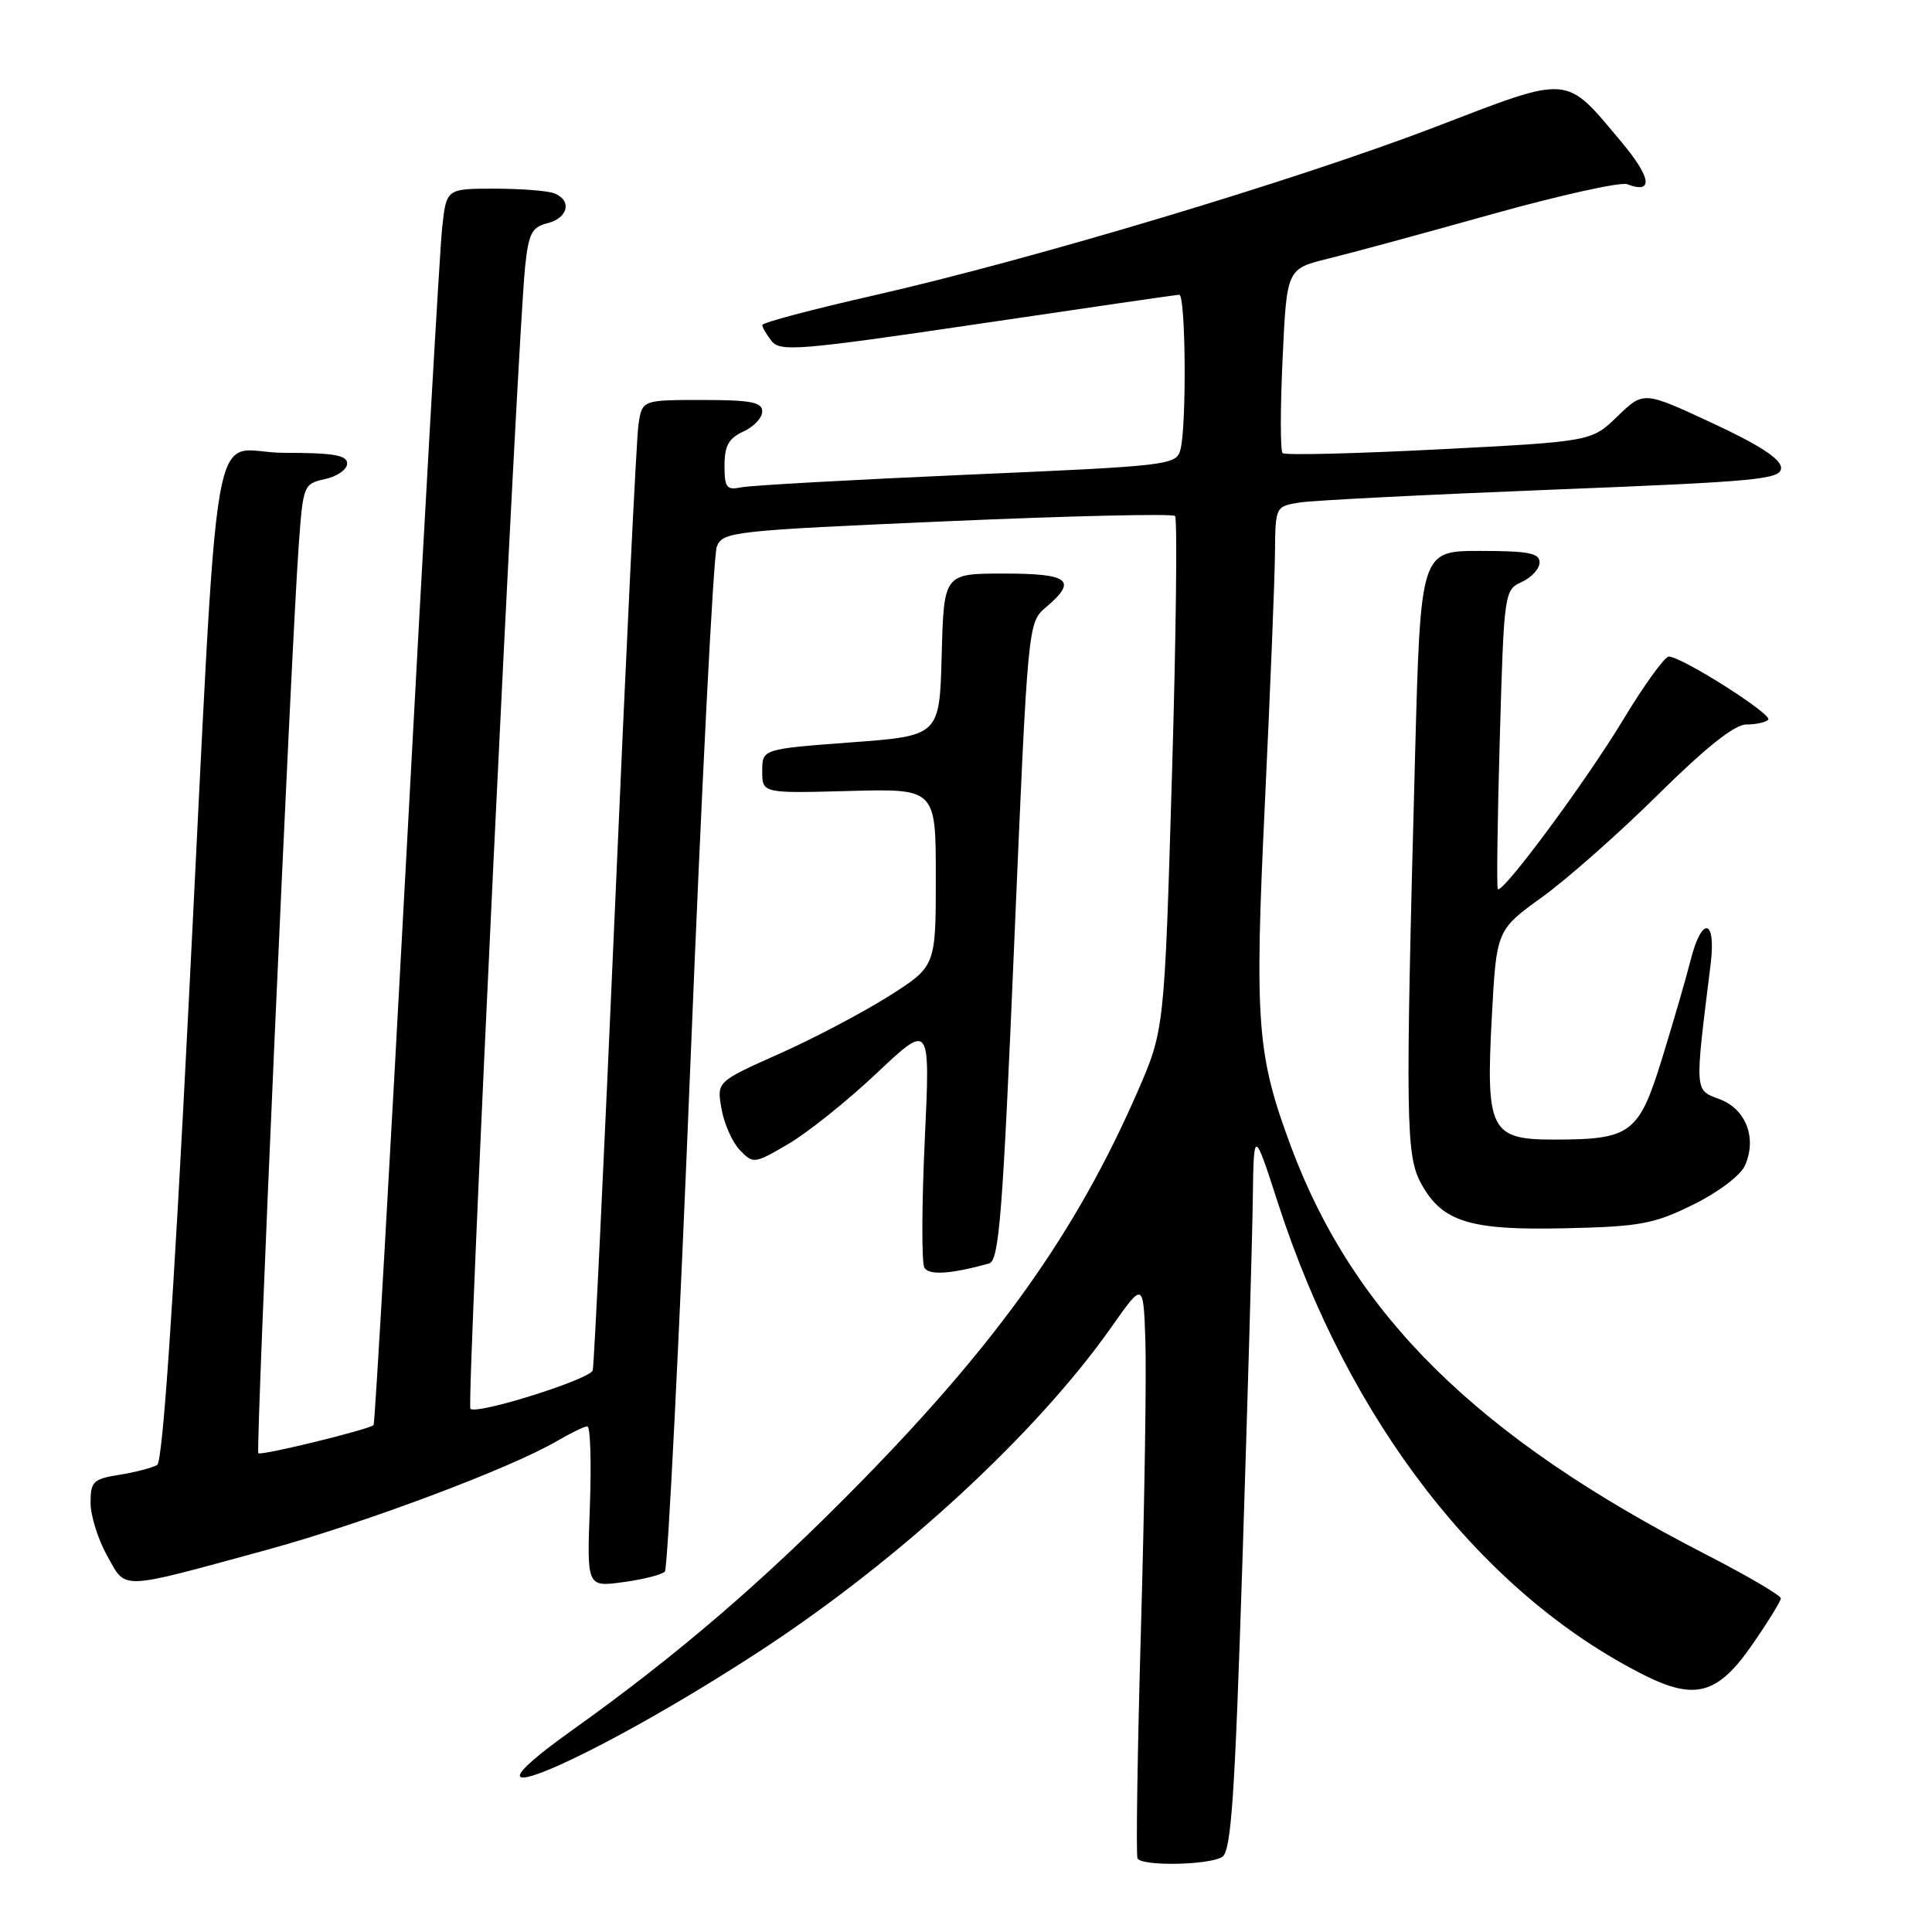<?xml version="1.0" encoding="UTF-8" standalone="no"?>
<!DOCTYPE svg PUBLIC "-//W3C//DTD SVG 1.1//EN" "http://www.w3.org/Graphics/SVG/1.1/DTD/svg11.dtd" >
<svg xmlns="http://www.w3.org/2000/svg" xmlns:xlink="http://www.w3.org/1999/xlink" version="1.1" viewBox="0 0 256 256">
 <g >
 <path fill="currentColor"
d=" M 161.95 246.05 C 163.14 245.30 163.62 238.22 164.63 206.82 C 165.31 185.74 165.93 164.22 166.00 159.00 C 166.13 149.50 166.13 149.50 169.37 159.50 C 178.73 188.40 196.36 211.12 217.82 221.94 C 224.60 225.35 227.61 224.52 232.13 218.00 C 234.23 214.97 235.96 212.18 235.97 211.79 C 235.99 211.41 231.47 208.76 225.94 205.92 C 195.79 190.43 179.35 174.25 171.04 151.87 C 166.54 139.75 166.22 135.59 167.60 106.50 C 168.31 91.65 168.91 76.71 168.94 73.30 C 169.00 67.09 169.00 67.09 172.25 66.58 C 174.04 66.30 189.11 65.54 205.75 64.88 C 233.06 63.80 236.00 63.52 236.00 61.99 C 236.00 60.83 233.13 58.96 226.89 56.06 C 217.78 51.82 217.78 51.82 214.33 55.16 C 210.89 58.50 210.89 58.50 190.69 59.54 C 179.59 60.11 170.25 60.34 169.95 60.04 C 169.64 59.74 169.64 54.13 169.95 47.56 C 170.50 35.62 170.50 35.62 176.00 34.27 C 179.03 33.53 188.82 30.87 197.77 28.36 C 206.73 25.86 214.75 24.08 215.61 24.41 C 219.12 25.75 218.83 23.57 214.87 18.84 C 207.30 9.80 208.27 9.88 190.24 16.80 C 171.92 23.83 136.87 34.35 115.76 39.15 C 107.65 40.99 101.01 42.75 101.01 43.06 C 101.00 43.37 101.56 44.33 102.25 45.20 C 103.38 46.63 105.96 46.42 129.50 42.94 C 143.80 40.82 155.84 39.07 156.25 39.05 C 157.12 38.99 157.25 56.46 156.41 59.60 C 155.86 61.63 154.94 61.74 128.17 62.90 C 112.95 63.57 99.49 64.32 98.25 64.57 C 96.27 64.98 96.00 64.63 96.00 61.68 C 96.00 59.07 96.56 58.07 98.50 57.18 C 99.88 56.56 101.00 55.36 101.00 54.52 C 101.00 53.29 99.50 53.00 93.05 53.00 C 85.09 53.00 85.09 53.00 84.60 56.25 C 84.33 58.04 82.94 86.72 81.50 120.00 C 80.05 153.28 78.72 180.98 78.54 181.58 C 78.15 182.78 63.16 187.50 62.33 186.67 C 61.80 186.14 68.56 45.17 69.58 35.34 C 70.04 30.92 70.47 30.10 72.56 29.57 C 75.31 28.88 75.82 26.53 73.42 25.61 C 72.55 25.27 68.98 25.00 65.49 25.00 C 59.14 25.00 59.14 25.00 58.58 30.25 C 58.27 33.14 56.17 69.92 53.92 112.00 C 51.66 154.07 49.68 188.65 49.50 188.83 C 48.93 189.41 34.59 192.92 34.23 192.56 C 33.86 192.19 38.58 86.06 39.58 72.31 C 40.16 64.26 40.22 64.11 43.08 63.48 C 44.69 63.13 46.00 62.20 46.00 61.42 C 46.00 60.31 44.19 60.00 37.59 60.00 C 27.58 60.00 29.19 50.56 24.95 133.96 C 22.96 173.15 21.55 193.66 20.83 194.11 C 20.22 194.48 17.99 195.07 15.86 195.41 C 12.34 195.97 12.00 196.30 12.00 199.13 C 12.00 200.83 12.99 203.99 14.20 206.15 C 16.77 210.72 15.54 210.77 35.23 205.40 C 48.04 201.91 67.66 194.56 73.81 190.94 C 75.63 189.88 77.44 189.00 77.83 189.00 C 78.23 189.00 78.37 193.79 78.16 199.65 C 77.76 210.30 77.76 210.30 82.59 209.64 C 85.25 209.28 87.73 208.65 88.10 208.24 C 88.48 207.83 90.00 177.57 91.48 141.00 C 92.96 104.42 94.53 73.57 94.98 72.43 C 95.76 70.45 97.01 70.31 125.45 69.07 C 141.76 68.36 155.37 68.04 155.70 68.37 C 156.02 68.69 155.84 84.15 155.29 102.73 C 154.29 136.50 154.29 136.50 150.67 144.79 C 142.62 163.20 132.28 177.77 114.08 196.35 C 101.30 209.40 89.80 219.29 75.65 229.38 C 57.77 242.16 78.51 233.30 101.00 218.57 C 119.34 206.55 137.36 189.91 147.26 175.86 C 151.50 169.83 151.50 169.83 151.77 177.67 C 151.92 181.98 151.66 199.00 151.19 215.50 C 150.72 232.00 150.51 245.84 150.73 246.25 C 151.28 247.31 160.21 247.15 161.95 246.05 Z  M 131.05 167.42 C 132.39 167.05 132.86 161.10 134.40 124.74 C 136.20 82.50 136.20 82.50 138.60 80.46 C 142.81 76.89 141.71 76.00 133.03 76.00 C 125.07 76.00 125.07 76.00 124.78 86.75 C 124.50 97.50 124.50 97.50 112.75 98.37 C 101.00 99.25 101.00 99.25 101.00 102.18 C 101.00 105.12 101.00 105.12 112.50 104.81 C 124.00 104.50 124.00 104.50 124.00 116.28 C 124.00 128.05 124.00 128.05 117.75 132.01 C 114.31 134.18 107.78 137.62 103.24 139.64 C 94.97 143.33 94.97 143.33 95.60 146.91 C 95.94 148.89 97.04 151.35 98.03 152.39 C 99.80 154.24 99.94 154.23 104.49 151.56 C 107.05 150.06 112.32 145.84 116.20 142.17 C 123.27 135.51 123.27 135.51 122.53 151.18 C 122.13 159.81 122.11 167.37 122.49 167.99 C 123.13 169.01 126.00 168.82 131.05 167.42 Z  M 224.32 159.64 C 227.62 158.02 230.60 155.78 231.20 154.47 C 232.84 150.85 231.37 146.96 227.86 145.65 C 224.50 144.39 224.54 144.90 226.67 127.75 C 227.42 121.69 225.50 121.32 224.01 127.25 C 223.42 129.59 221.72 135.43 220.24 140.23 C 217.15 150.24 216.13 151.00 205.87 151.00 C 197.50 151.00 196.87 149.76 197.67 134.83 C 198.29 123.24 198.29 123.24 204.34 118.87 C 207.67 116.47 214.60 110.34 219.74 105.25 C 226.05 99.02 229.85 96.00 231.38 96.00 C 232.64 96.00 233.95 95.72 234.30 95.37 C 234.96 94.70 222.83 87.00 221.12 87.00 C 220.58 87.00 217.84 90.79 215.04 95.43 C 210.11 103.59 199.11 118.45 198.47 117.81 C 198.30 117.63 198.42 108.65 198.73 97.84 C 199.29 78.43 199.33 78.17 201.65 77.11 C 202.94 76.52 204.00 75.36 204.00 74.52 C 204.00 73.29 202.51 73.00 196.11 73.00 C 188.23 73.00 188.23 73.00 187.50 100.25 C 186.21 148.66 186.27 153.08 188.31 156.83 C 191.09 161.92 194.75 163.05 207.50 162.75 C 217.29 162.53 219.14 162.19 224.32 159.64 Z "/>
</g>
</svg>